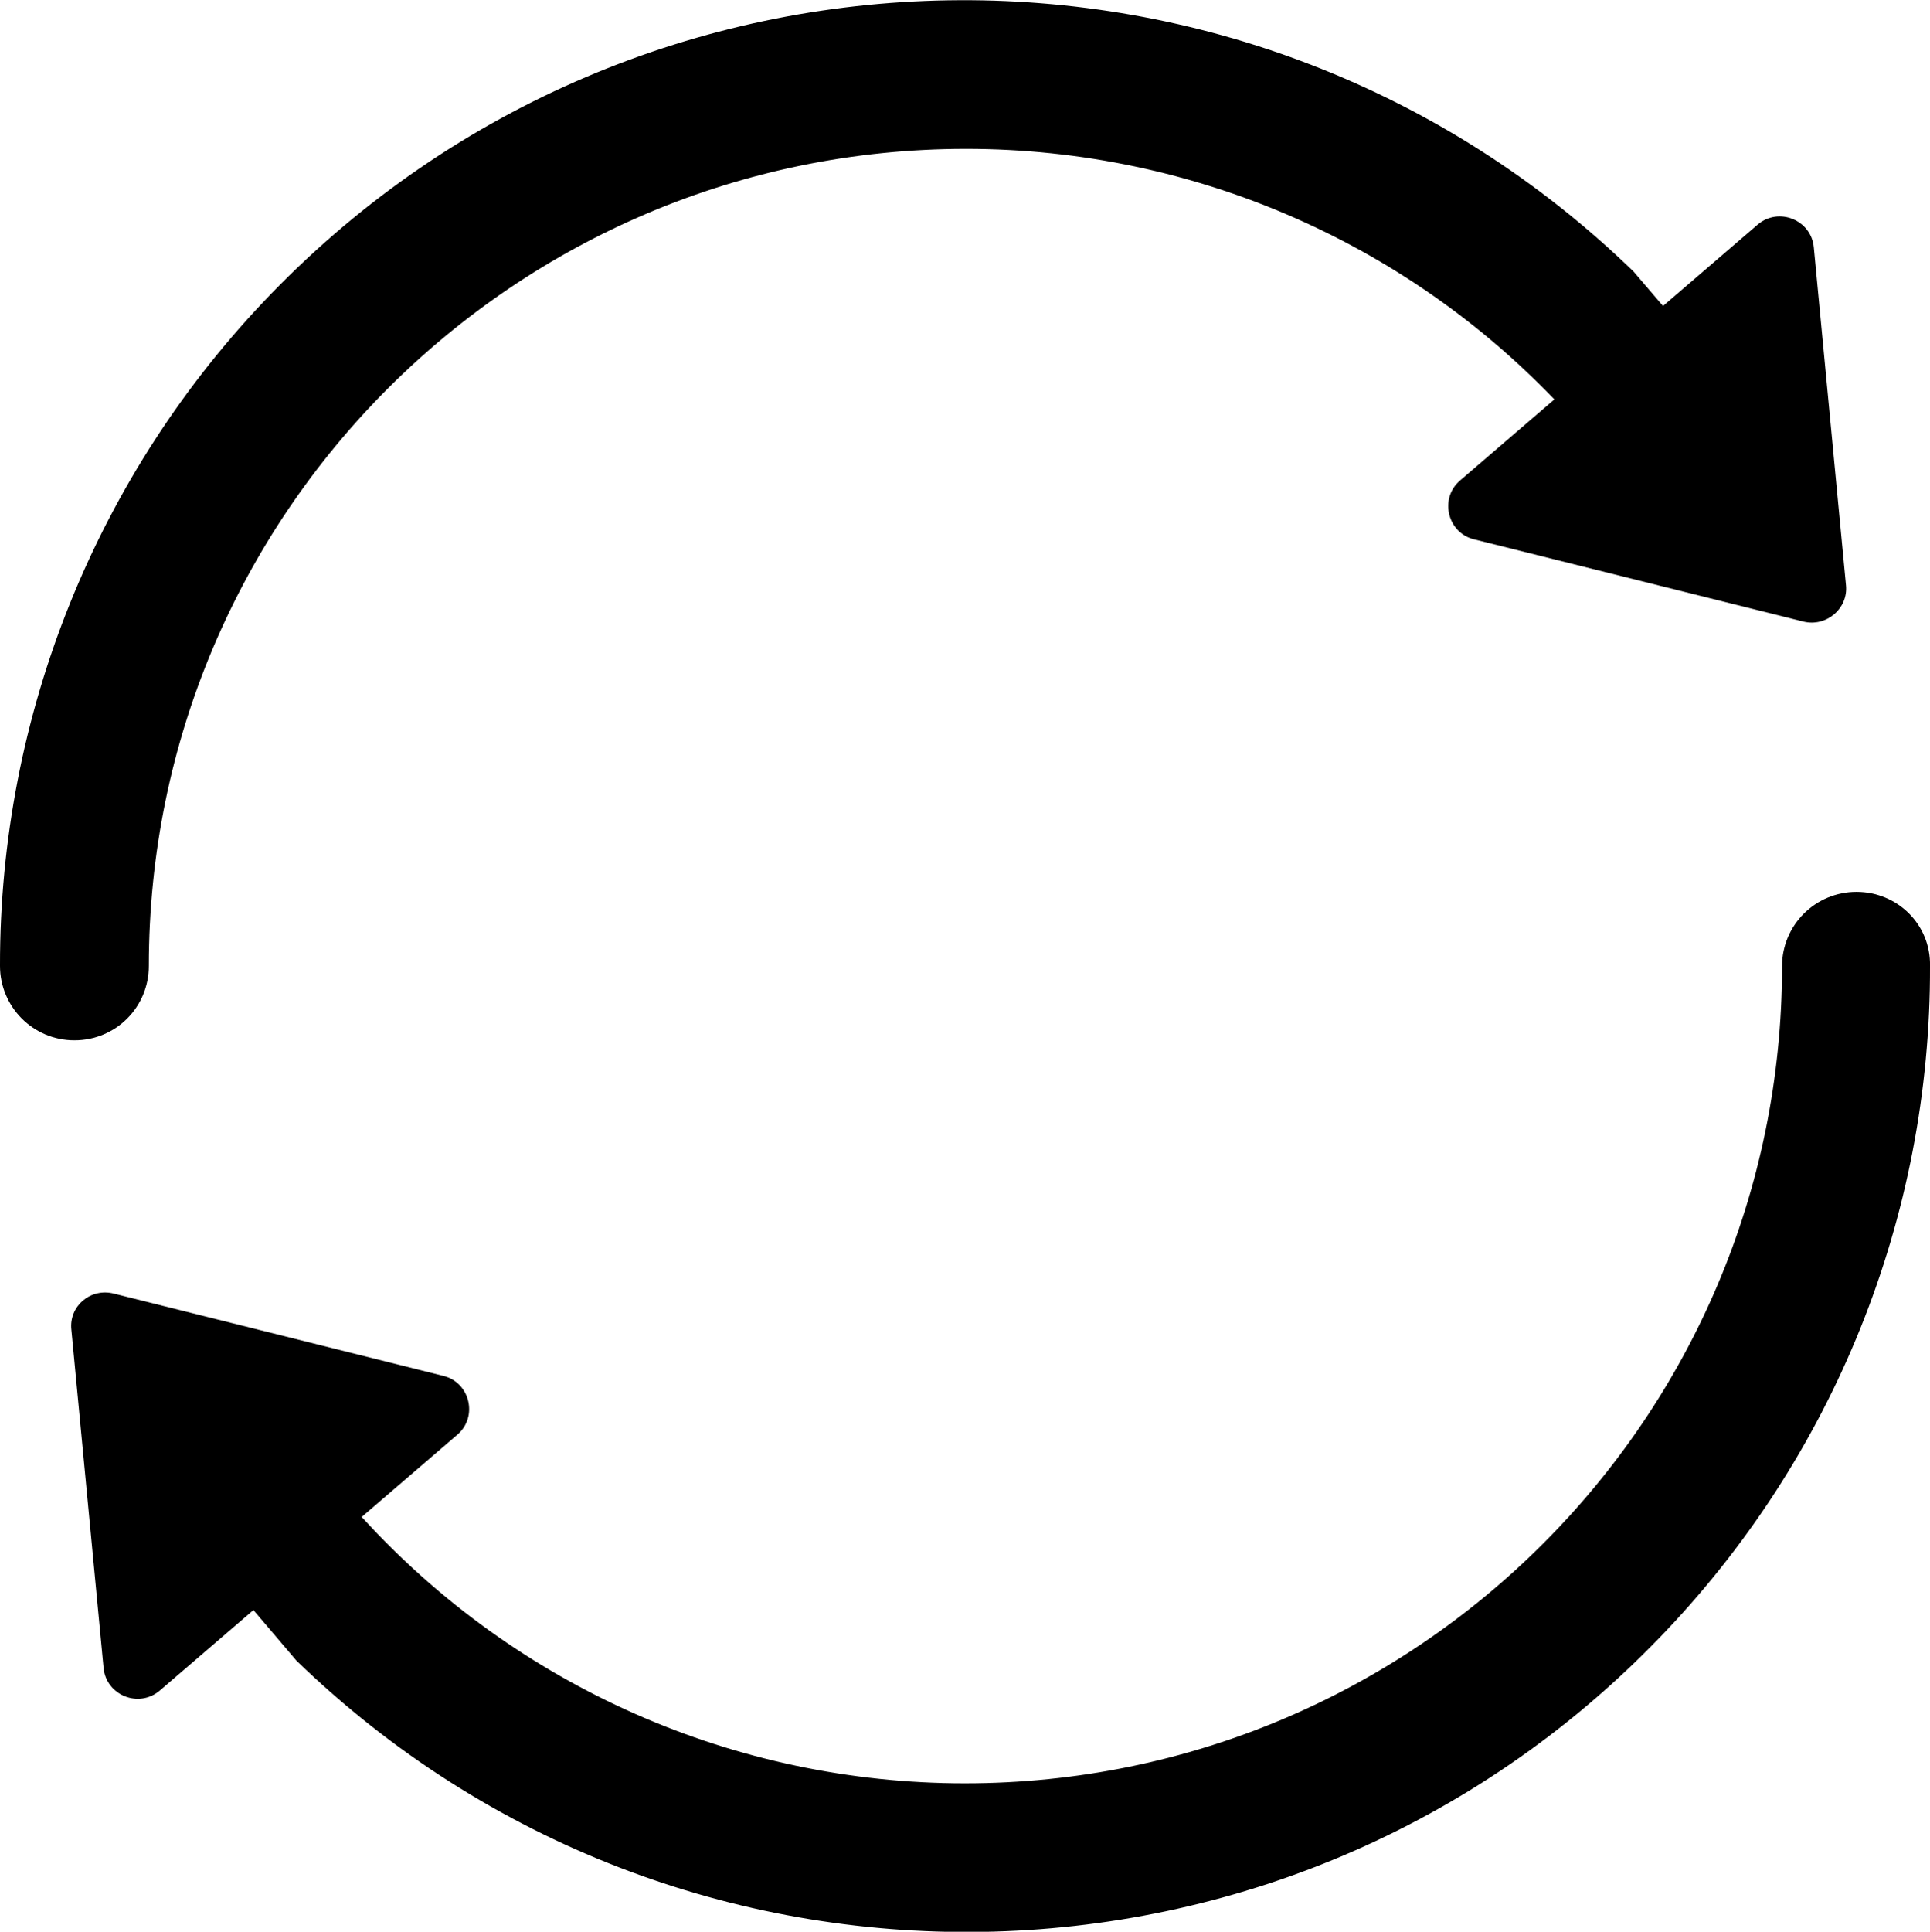 <?xml version="1.0" encoding="utf-8"?>
<!-- Generator: Adobe Illustrator 22.1.0, SVG Export Plug-In . SVG Version: 6.00 Build 0)  -->
<svg version="1.1" id="Capa_1" xmlns="http://www.w3.org/2000/svg" xmlns:xlink="http://www.w3.org/1999/xlink" x="0px" y="0px"
	 viewBox="0 0 443.5 443.8" style="enable-background:new 0 0 443.5 443.8;" xml:space="preserve">
<g>
	<g>
		<path d="M375.4,62.4c-87.8-85.1-228-82.8-313.1,5.1C22.2,108.9-0.1,164.3,0,221.9c0,9.4,7.6,17.1,17.1,17.1s17.1-7.6,17.1-17.1
			c0-103.7,84.1-187.7,187.8-187.7c52.7,0,102.9,22.1,138.4,61l37.6,23.5c7-2.3,11.7-8.9,11.7-16.2L375.4,62.4z"/>
	</g>
</g>
<g>
	<g>
		<path d="M426.6,204.9c-9.4,0-17.1,7.6-17.1,17.1c0,103.7-84.1,187.7-187.8,187.7c-52.7,0-102.9-22.1-138.4-61l-37.6-23.5
			c-7,2.3-11.7,8.9-11.7,16.2l34.1,40.1c87.9,85.1,228.1,82.8,313.1-5.1c40.1-41.4,62.5-96.8,62.3-154.5
			C443.7,212.5,436.1,204.9,426.6,204.9z"/>
	</g>
</g>
<path d="M424.2,134.5l-7.4-77.7c-0.6-6.3-8.1-9.3-12.9-5.2l-68.4,58.8c-4.8,4.1-2.9,12,3.2,13.5l75.7,18.9
	C419.7,144.1,424.7,139.8,424.2,134.5z"/>
<path d="M16.4,305.5l7.4,77.7c0.6,6.3,8.1,9.3,12.9,5.2l68.4-58.8c4.8-4.1,2.9-12-3.2-13.5l-75.7-18.9
	C20.8,295.8,15.8,300.1,16.4,305.5z"/>
</svg>
